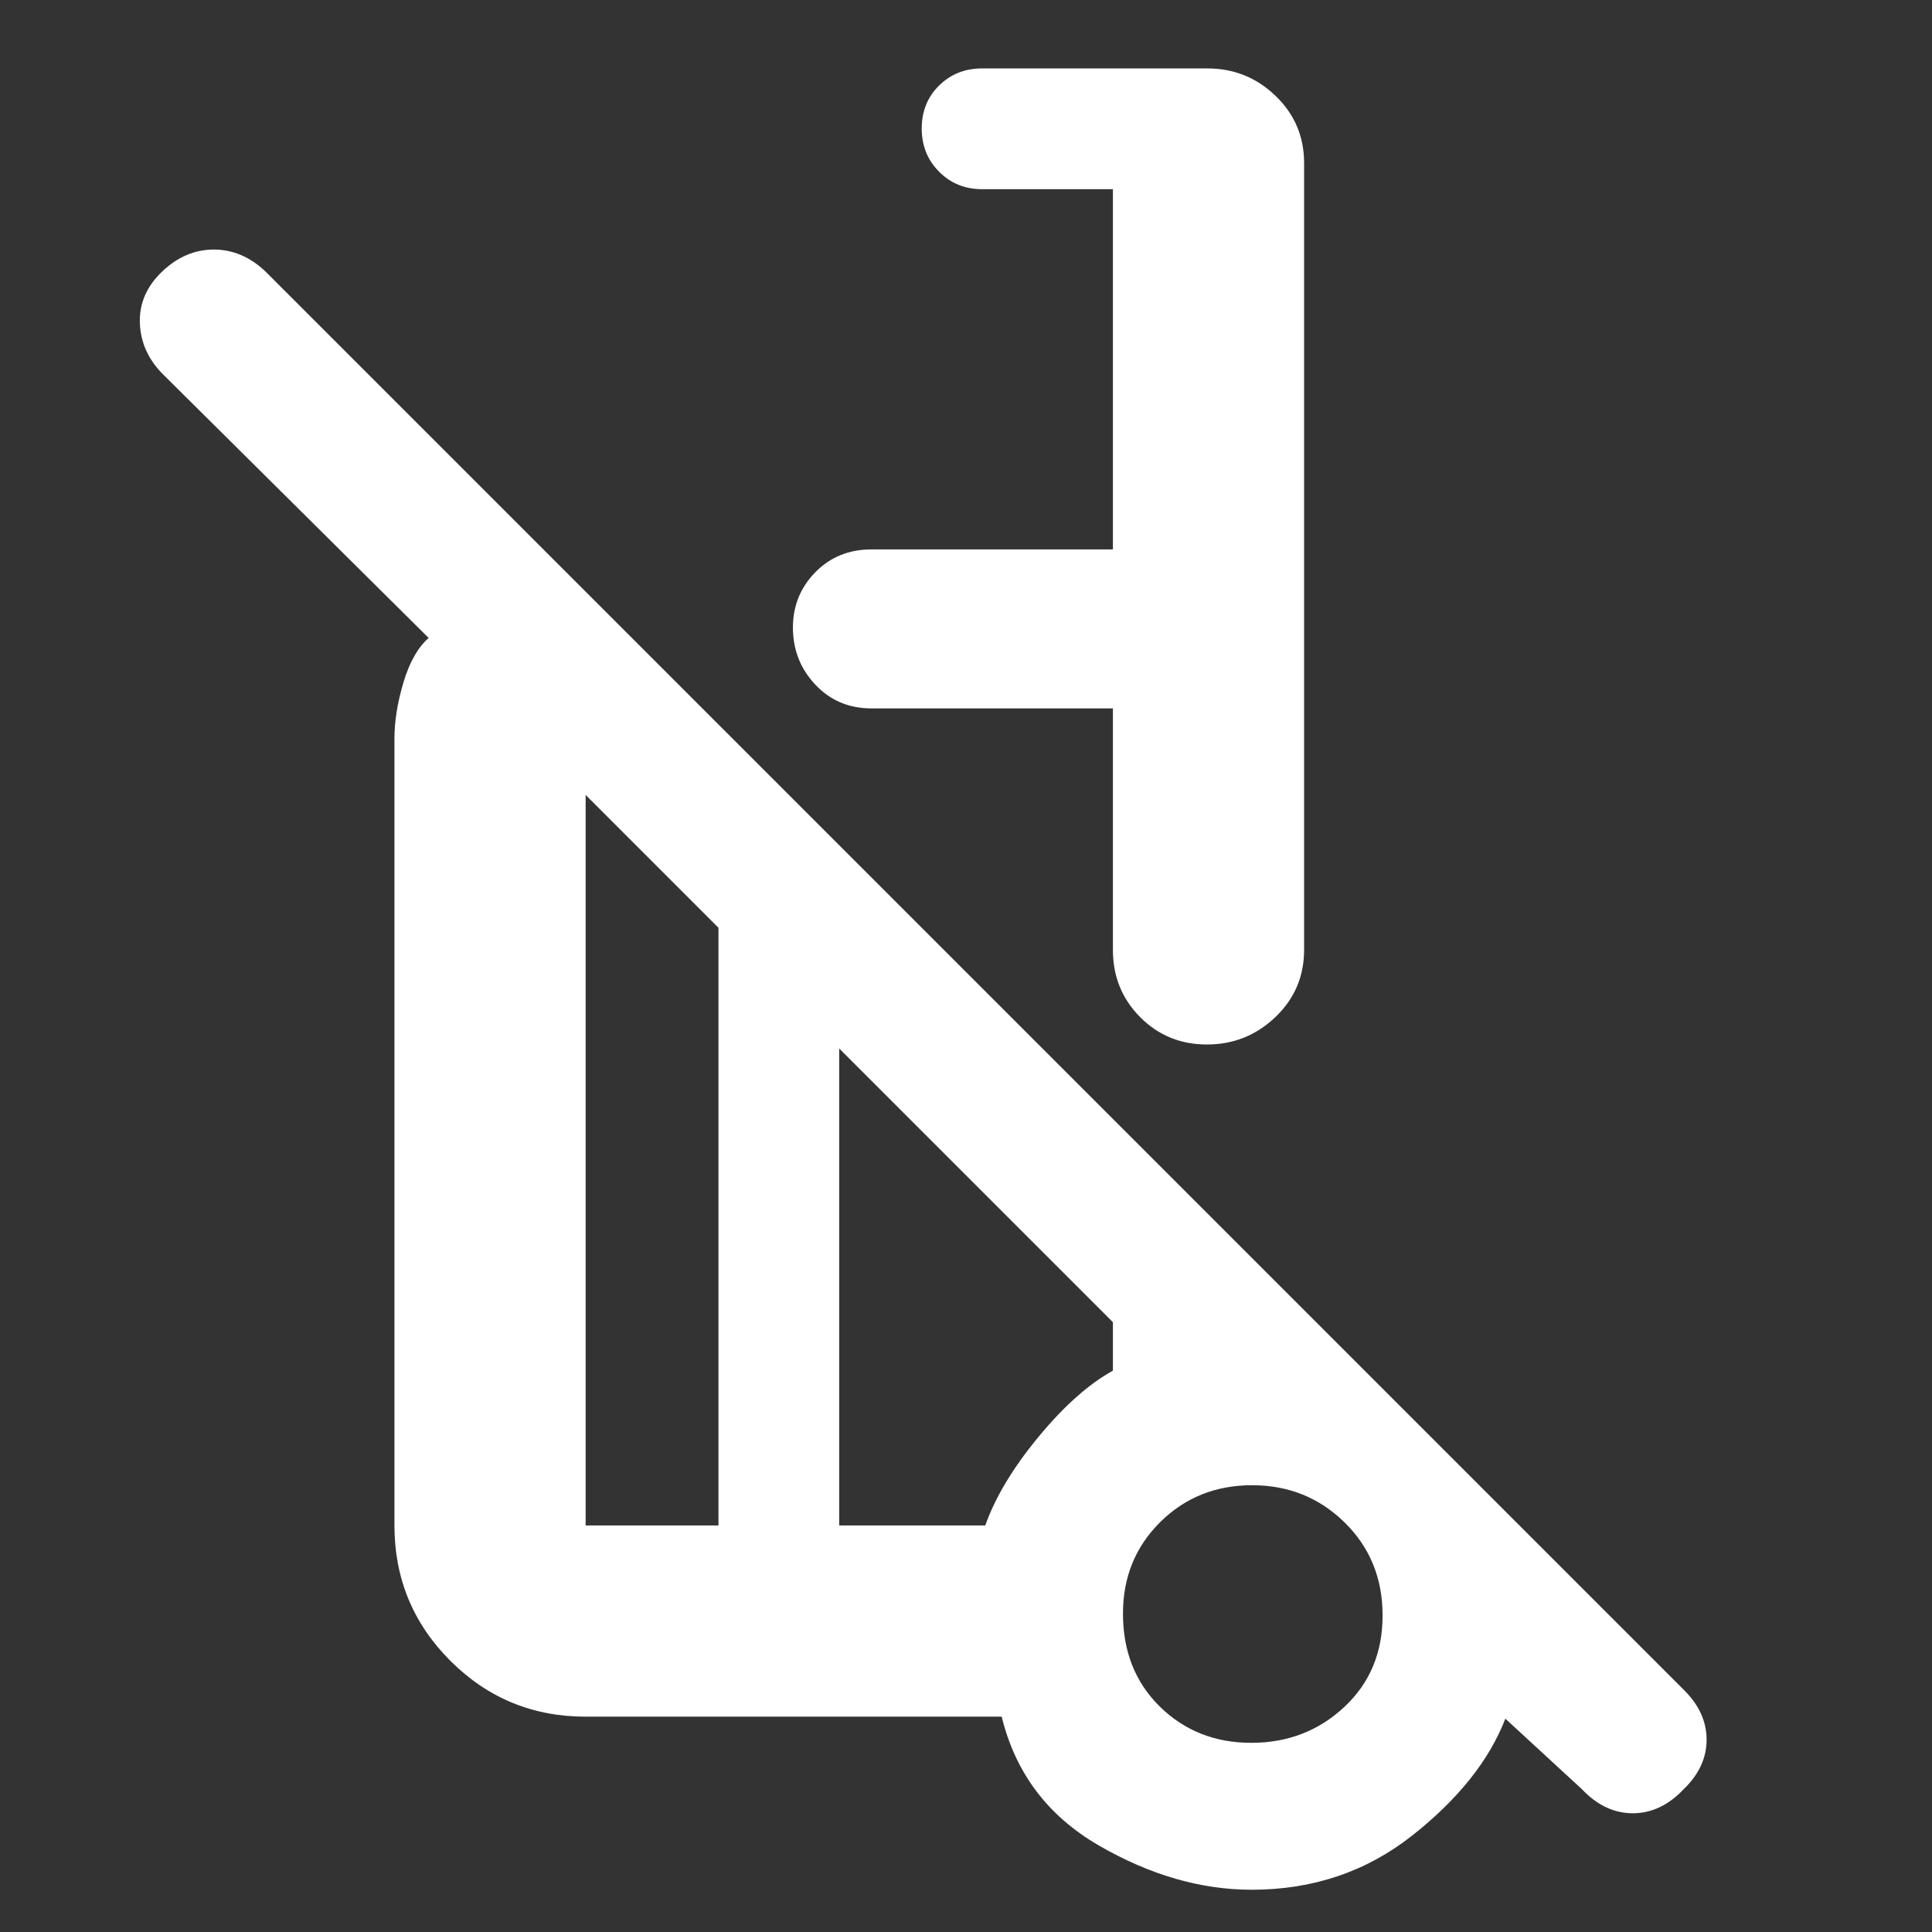<svg height="48" viewBox="0 -960 960 960" width="48" xmlns="http://www.w3.org/2000/svg"><rect x="0" y="-960" width="960" height="960" fill="#333333" stroke="none"/><path fill="rgb(255, 255, 255)" d="m648-879v391q0 19.75-14.26 33.37-14.27 13.63-34 13.63-19.74 0-33.24-13.63-13.5-13.62-13.5-33.37v-120h-120q-16.75 0-27.87-11.81-11.13-11.82-11.13-28.37 0-16.12 11.13-27.47 11.12-11.35 27.87-11.35h120v-179h-65q-12.75 0-21.37-8.68-8.63-8.67-8.63-21.5 0-12.82 8.63-21.32 8.62-8.5 21.37-8.5h112q19.63 0 33.81 13.62 14.19 13.63 14.19 33.38zm138 808-38-35q-12 31-46.2 58t-79.8 27q-38 0-76-22t-48.27-64h-206.73q-39.46 0-67.23-27.77-27.77-27.77-27.77-67.23v-391q0-13 4.5-28t12.5-22l-132-131q-11-11-11.5-25.5t11-25.5q11.5-11 25.74-11 14.25 0 25.76 11l705 705q11 11 11 24.5t-11.34 24.5q-11.35 12-25.33 12-13.99 0-25.33-12zm-429-131v-297l-66-66v363zm264.77 108q27.1 0 46.16-17.77 19.07-17.76 19.07-45.5 0-27.73-18.86-46.23-18.86-18.5-46-18.5t-45.64 18.33q-18.5 18.34-18.5 45.44 0 28.23 18.33 46.23 18.34 18 45.44 18zm-204.77-108h72.57q7.43-21 26.43-44t37-32.93v-24.07l-136-136zm-60 0v-297zm60 0v-237z"/></svg>